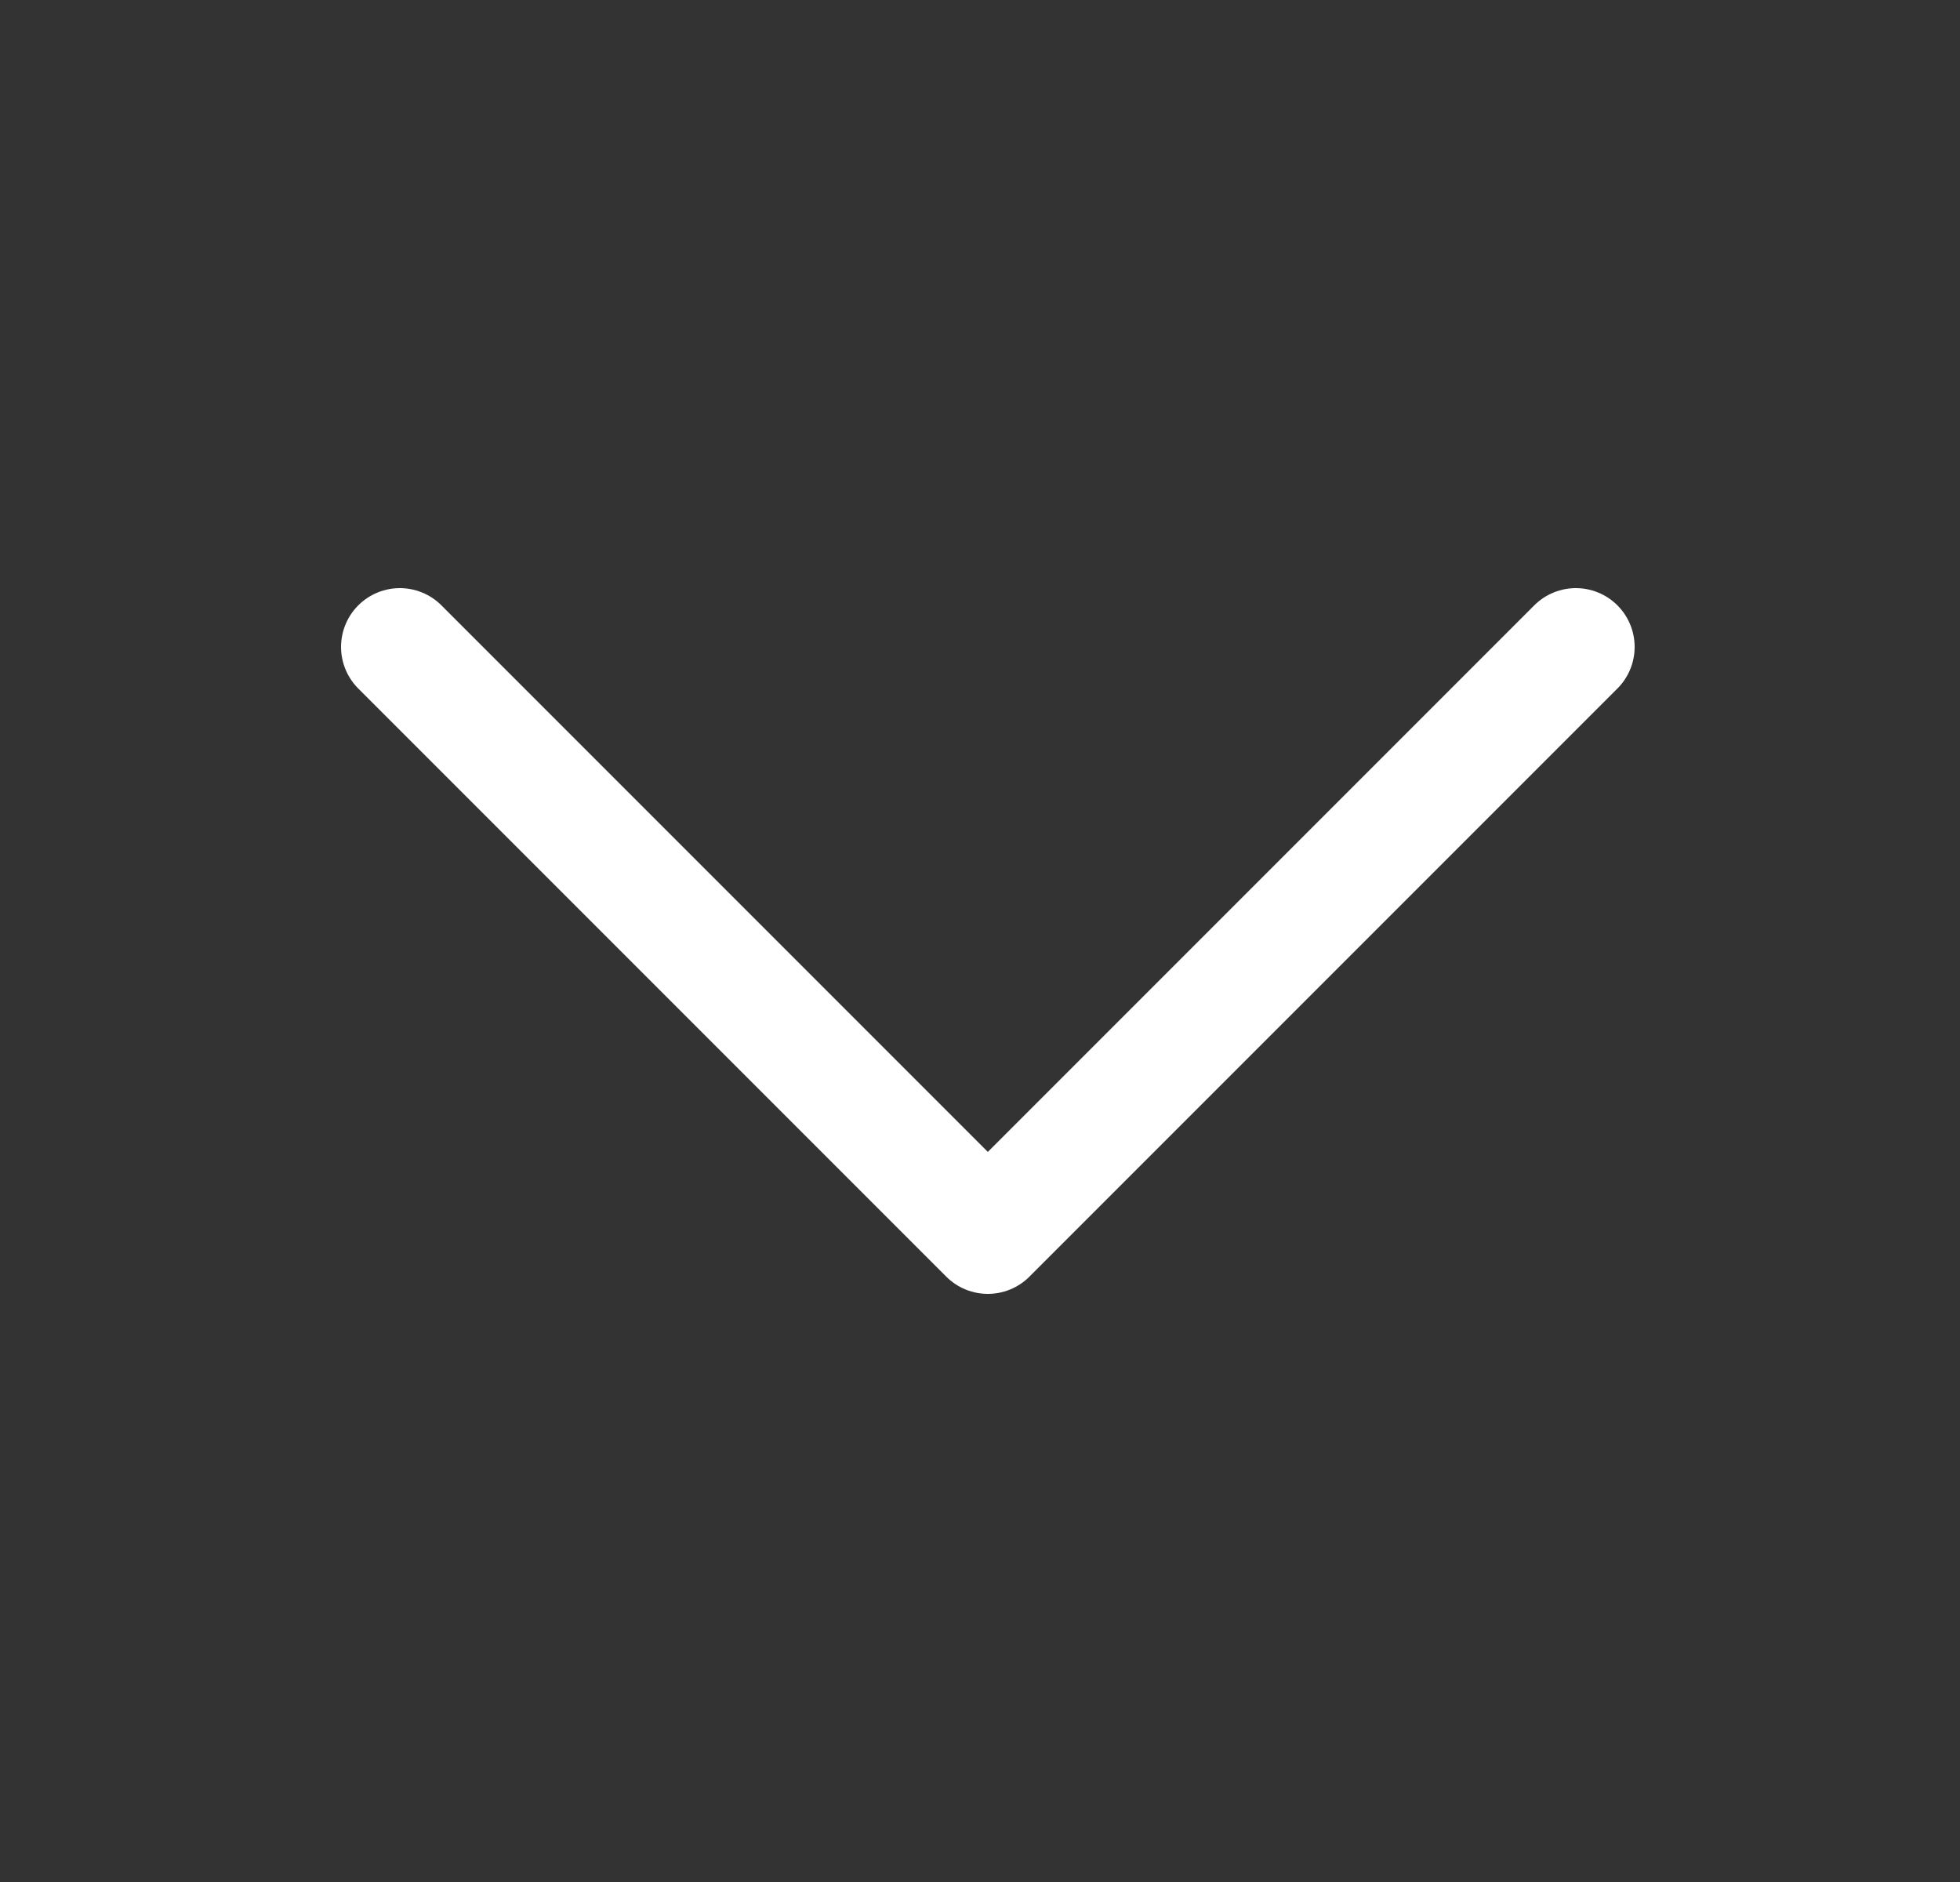<svg width="25" height="24" viewBox="0 0 25 24" fill="none" xmlns="http://www.w3.org/2000/svg">
<rect x="0" y="0" width="25" height="24" fill="#333333" stroke="none"/>
<path d="M20.1 8.25L12.6 15.75L5.1 8.25" stroke="white" stroke-width="1.5" stroke-linecap="round" stroke-linejoin="round"/>
</svg>
